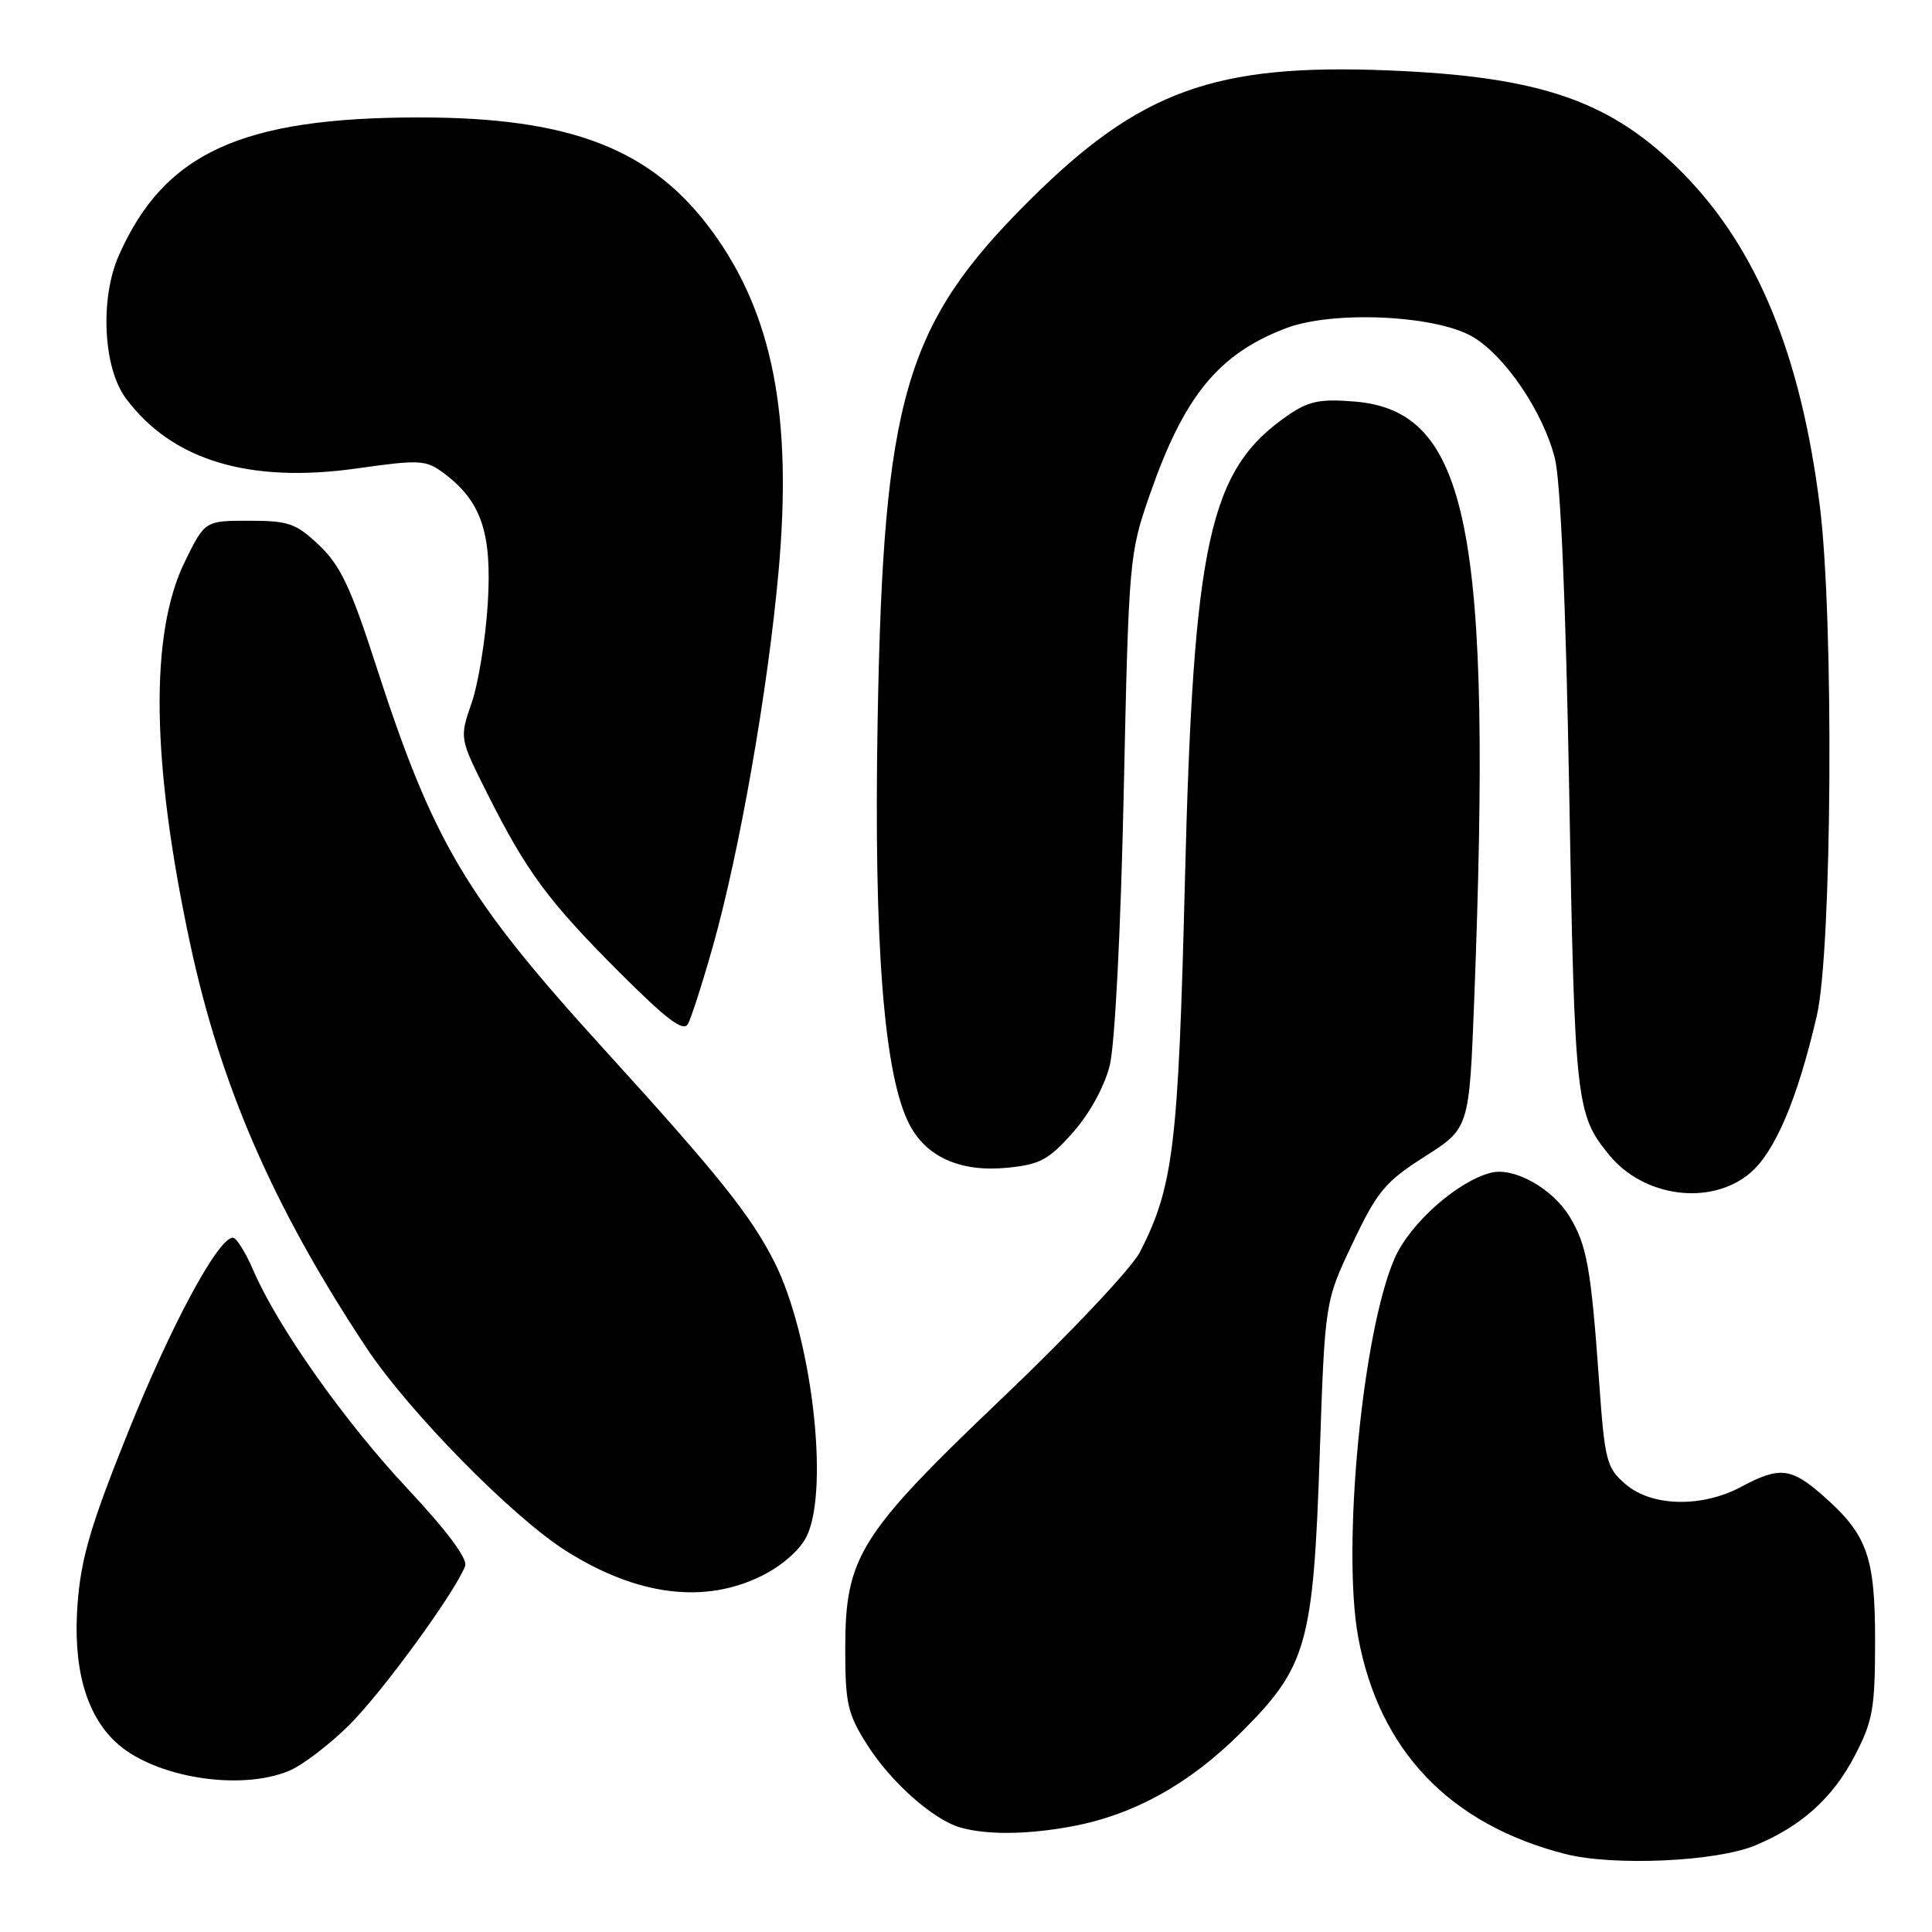 <?xml version="1.0" encoding="UTF-8" standalone="no"?>
<!DOCTYPE svg PUBLIC "-//W3C//DTD SVG 1.1//EN" "http://www.w3.org/Graphics/SVG/1.1/DTD/svg11.dtd" >
<svg xmlns="http://www.w3.org/2000/svg" xmlns:xlink="http://www.w3.org/1999/xlink" version="1.1" viewBox="0 0 256 256">
 <g >
 <path fill="currentColor"
d=" M 232.59 244.52 C 238.69 241.98 242.84 238.25 245.74 232.69 C 248.16 228.06 248.45 226.43 248.46 217.50 C 248.46 206.21 247.44 203.35 241.52 198.15 C 237.32 194.46 235.78 194.30 230.74 197.00 C 225.52 199.80 218.87 199.65 215.40 196.67 C 212.86 194.48 212.64 193.62 211.88 182.92 C 210.82 168.05 210.27 164.97 207.98 161.21 C 205.71 157.47 200.62 154.63 197.58 155.39 C 193.15 156.50 186.85 162.08 184.81 166.70 C 180.55 176.34 177.78 205.05 179.97 216.94 C 182.73 231.94 192.10 241.74 207.39 245.66 C 213.78 247.29 227.44 246.68 232.59 244.52 Z  M 142.11 241.99 C 150.28 240.45 157.61 236.38 164.40 229.61 C 173.18 220.86 174.02 217.92 174.87 192.75 C 175.56 172.45 175.56 172.45 179.23 164.73 C 182.50 157.84 183.54 156.59 188.79 153.25 C 194.68 149.50 194.68 149.50 195.34 132.50 C 197.75 70.12 194.62 54.46 179.52 53.21 C 174.95 52.83 173.42 53.14 170.72 54.99 C 160.20 62.20 158.13 71.57 157.00 117.00 C 156.13 151.90 155.48 157.21 151.06 165.89 C 149.98 168.00 141.89 176.59 133.08 184.99 C 113.82 203.34 112.00 206.23 112.00 218.50 C 112.00 225.73 112.31 227.10 114.90 231.18 C 118.04 236.14 123.64 241.11 127.24 242.15 C 130.74 243.16 136.21 243.10 142.11 241.99 Z  M 38.31 234.64 C 40.09 233.90 43.71 231.13 46.35 228.50 C 50.76 224.08 60.30 210.99 61.63 207.51 C 62.00 206.56 59.24 202.86 54.00 197.26 C 45.58 188.27 36.77 175.78 33.53 168.25 C 32.52 165.91 31.32 164.00 30.86 164.00 C 28.91 164.00 22.69 175.54 16.98 189.75 C 12.03 202.05 10.74 206.45 10.28 212.48 C 9.64 220.89 11.35 227.10 15.32 230.83 C 20.28 235.49 31.74 237.39 38.31 234.64 Z  M 101.04 208.75 C 103.72 207.40 106.06 205.31 106.91 203.53 C 109.93 197.16 107.53 176.92 102.59 167.18 C 99.48 161.04 95.18 155.67 80.01 139.00 C 61.69 118.86 57.42 111.67 49.77 88.02 C 46.48 77.83 45.08 74.89 42.29 72.25 C 39.22 69.34 38.24 69.00 33.00 69.00 C 27.15 69.00 27.15 69.00 24.48 74.45 C 19.82 83.98 20.05 100.99 25.18 124.98 C 29.22 143.89 36.25 160.01 48.52 178.54 C 54.14 187.02 67.88 201.01 75.03 205.52 C 84.46 211.47 93.43 212.59 101.04 208.75 Z  M 231.87 155.46 C 235.19 152.66 238.18 145.64 240.74 134.58 C 242.76 125.89 243.02 81.97 241.13 67.00 C 238.62 47.03 232.82 32.92 223.01 22.97 C 213.58 13.40 204.28 10.15 184.00 9.33 C 160.95 8.40 151.03 12.00 136.38 26.58 C 119.87 43.02 117.04 52.74 116.29 95.50 C 115.77 125.16 117.13 142.48 120.49 148.97 C 122.73 153.31 127.25 155.33 133.39 154.74 C 137.79 154.31 138.93 153.71 142.15 150.08 C 144.37 147.58 146.33 144.01 147.04 141.20 C 147.73 138.44 148.50 123.49 148.90 105.00 C 149.57 73.98 149.63 73.38 152.37 65.50 C 156.90 52.48 161.46 46.90 170.37 43.50 C 176.56 41.13 190.15 41.74 195.09 44.60 C 199.41 47.11 204.48 54.58 206.03 60.74 C 206.79 63.76 207.48 79.96 207.93 105.00 C 208.65 146.14 208.82 147.66 213.23 153.05 C 217.84 158.66 226.69 159.81 231.87 155.46 Z  M 94.46 125.39 C 97.98 112.91 101.74 91.51 103.16 75.76 C 105.02 55.16 102.41 41.70 94.44 30.75 C 86.43 19.74 75.68 15.55 55.50 15.56 C 31.96 15.58 21.75 20.27 15.75 33.84 C 13.22 39.54 13.67 48.73 16.66 52.76 C 22.75 60.98 32.99 64.09 47.28 62.07 C 55.64 60.89 56.43 60.93 58.78 62.68 C 63.80 66.43 65.21 70.61 64.63 80.00 C 64.34 84.67 63.38 90.59 62.49 93.15 C 60.88 97.81 60.88 97.81 64.57 105.15 C 69.79 115.55 72.65 119.40 82.06 128.82 C 88.32 135.08 90.55 136.77 91.15 135.69 C 91.59 134.91 93.08 130.27 94.46 125.39 Z "/>
</g>
</svg>